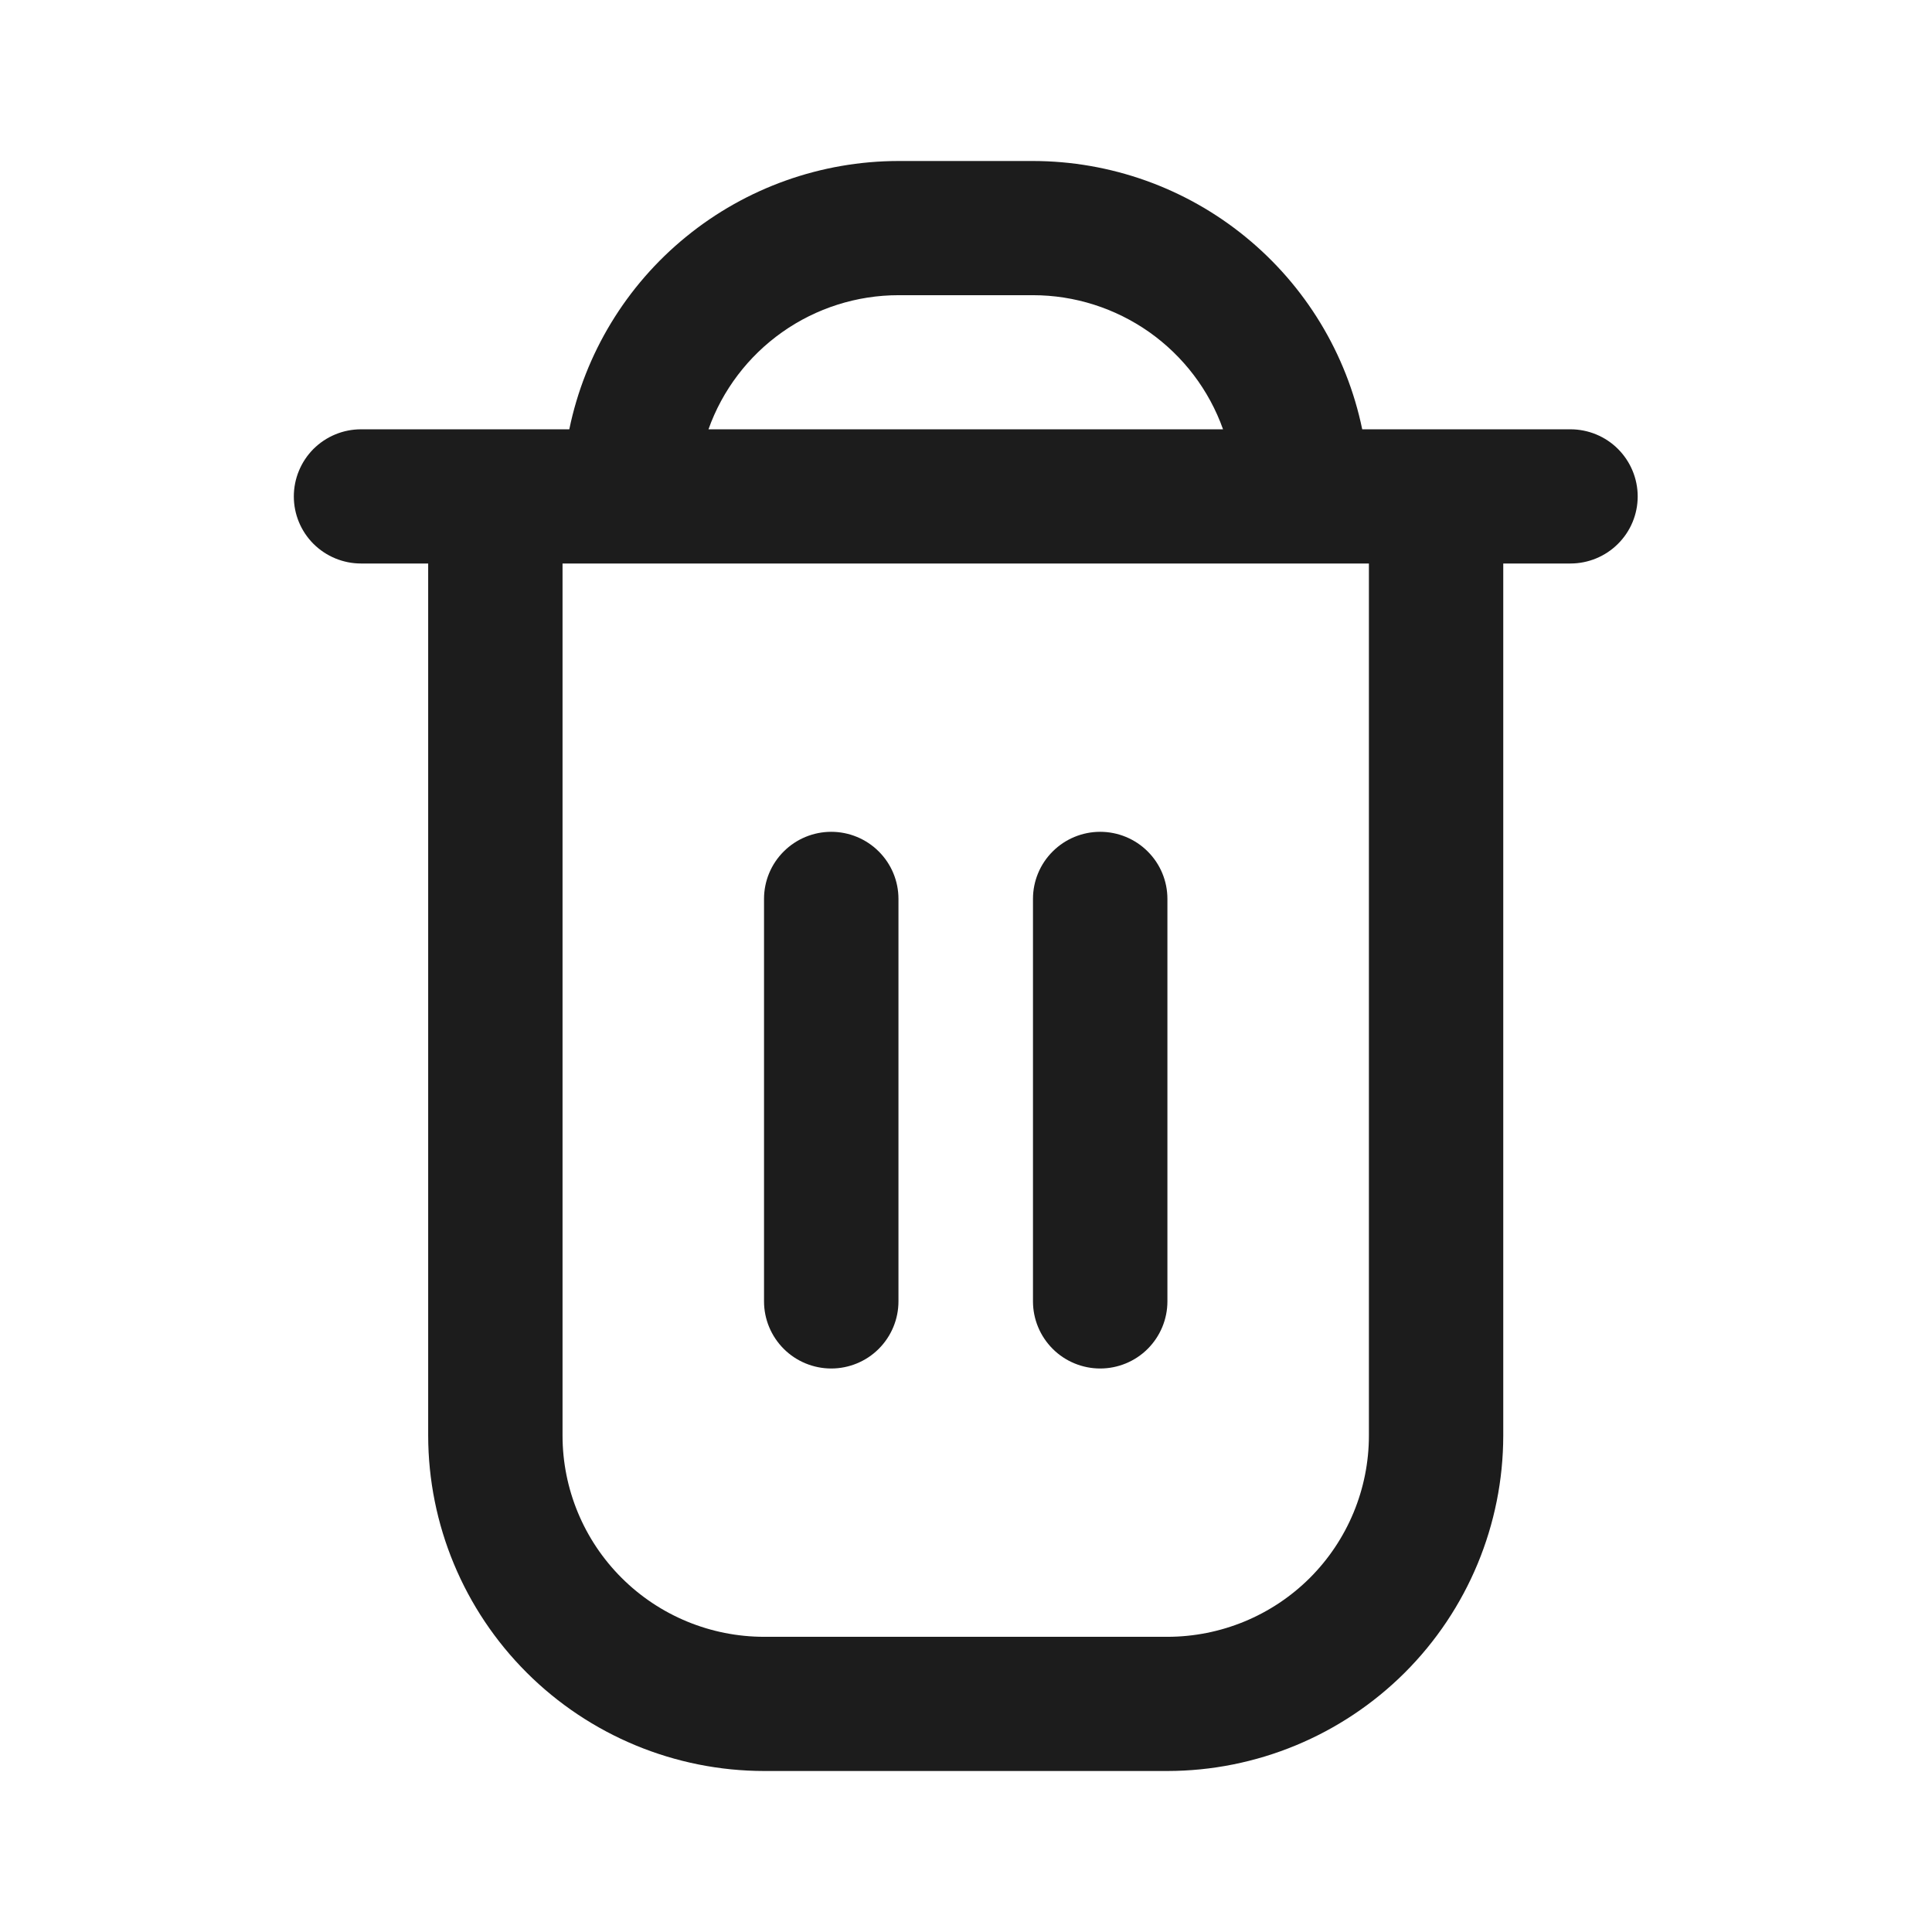 <svg width="24" height="24" viewBox="0 0 24 24" fill="none" xmlns="http://www.w3.org/2000/svg">
<mask id="mask0_6_1830" style="mask-type:alpha" maskUnits="userSpaceOnUse" x="0" y="0" width="24" height="24">
<rect width="24" height="24" fill="#D9D9D9"/>
</mask>
<g mask="url(#mask0_6_1830)">
<path d="M19.509 5.333H16.922C16.728 4.393 16.215 3.548 15.47 2.941C14.725 2.333 13.793 2.001 12.832 2L11.162 2C10.2 2.001 9.268 2.333 8.523 2.941C7.778 3.548 7.266 4.393 7.072 5.333H4.484C4.263 5.333 4.051 5.421 3.894 5.577C3.738 5.734 3.65 5.946 3.65 6.167C3.65 6.388 3.738 6.6 3.894 6.756C4.051 6.912 4.263 7 4.484 7H5.319V17.833C5.32 18.938 5.761 19.997 6.543 20.778C7.325 21.559 8.386 21.999 9.493 22H14.501C15.607 21.999 16.668 21.559 17.451 20.778C18.233 19.997 18.673 18.938 18.674 17.833V7H19.509C19.73 7 19.943 6.912 20.099 6.756C20.256 6.6 20.344 6.388 20.344 6.167C20.344 5.946 20.256 5.734 20.099 5.577C19.943 5.421 19.73 5.333 19.509 5.333ZM11.162 3.667H12.832C13.349 3.667 13.854 3.828 14.277 4.126C14.7 4.425 15.02 4.846 15.193 5.333H8.801C8.974 4.846 9.294 4.425 9.717 4.126C10.139 3.828 10.644 3.667 11.162 3.667ZM17.005 17.833C17.005 18.496 16.741 19.132 16.272 19.601C15.802 20.07 15.165 20.333 14.501 20.333H9.493C8.828 20.333 8.192 20.07 7.722 19.601C7.252 19.132 6.988 18.496 6.988 17.833V7H17.005V17.833Z" fill="#1C1C1C"/>
<path d="M10.326 17C10.547 17 10.76 16.912 10.916 16.756C11.073 16.599 11.161 16.387 11.161 16.166V11.166C11.161 10.945 11.073 10.733 10.916 10.577C10.76 10.421 10.547 10.333 10.326 10.333C10.105 10.333 9.892 10.421 9.736 10.577C9.579 10.733 9.491 10.945 9.491 11.166V16.166C9.491 16.387 9.579 16.599 9.736 16.756C9.892 16.912 10.105 17 10.326 17Z" fill="#1C1C1C"/>
<path d="M13.667 17C13.888 17 14.101 16.912 14.257 16.756C14.414 16.599 14.502 16.387 14.502 16.166V11.166C14.502 10.945 14.414 10.733 14.257 10.577C14.101 10.421 13.888 10.333 13.667 10.333C13.446 10.333 13.233 10.421 13.077 10.577C12.92 10.733 12.832 10.945 12.832 11.166V16.166C12.832 16.387 12.92 16.599 13.077 16.756C13.233 16.912 13.446 17 13.667 17Z" fill="#1C1C1C"/>
</g>
</svg>
